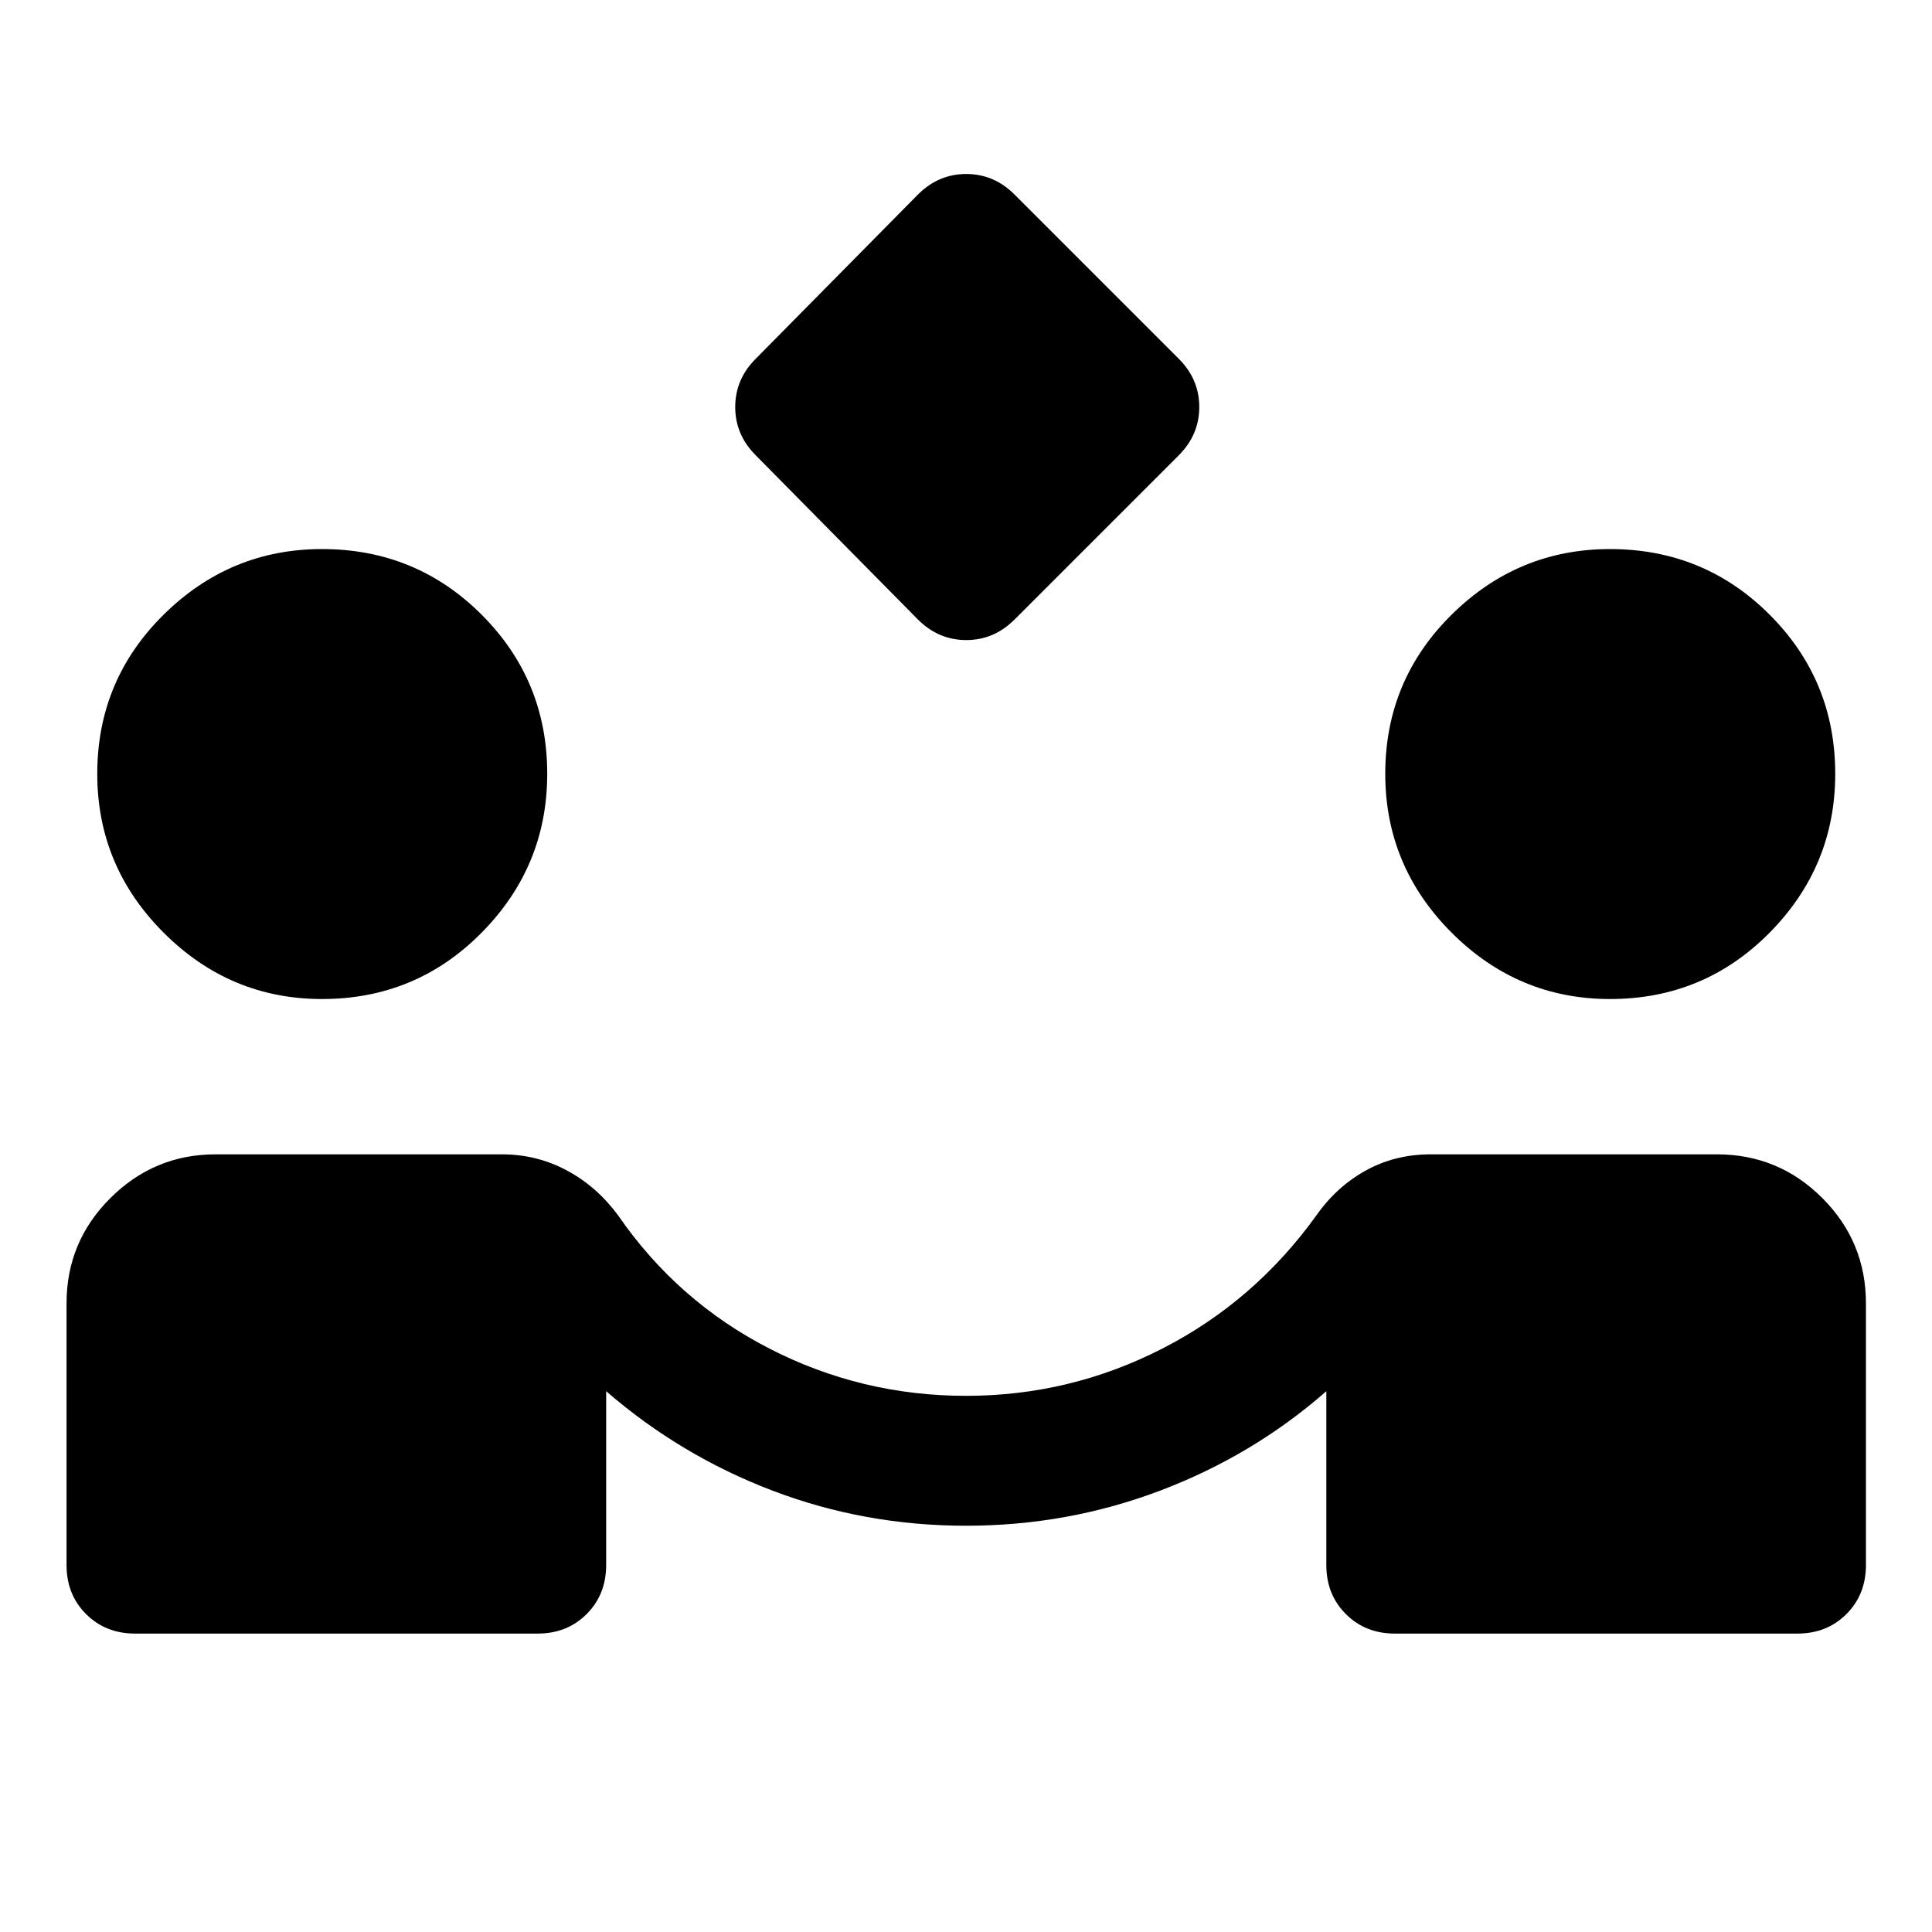 <svg xmlns="http://www.w3.org/2000/svg" width="48" height="48" viewBox="0 -960 960 960"><path d="m456.13-652.152-80.608-81.609q-10.196-10.196-10.196-23.989 0-13.794 10.196-23.989l80.608-81.609q10.196-10.196 23.99-10.196 13.793 0 23.989 10.196l81.608 81.609q10.196 10.195 10.196 23.989 0 13.793-10.196 23.989l-81.608 81.609q-10.196 10.195-23.989 10.195-13.794 0-23.99-10.195Zm-389 503.87q-14.674 0-24.37-9.696-9.695-9.696-9.695-24.37v-130q0-30.674 21.815-52.369 21.816-21.696 52.25-21.696h142.196q17.478 0 32.38 8.022 14.903 8.021 25.424 22.304 29.479 42.717 75.196 66.196 45.717 23.478 97.674 23.478 51.717 0 97.554-23.478 45.837-23.479 76.555-66.196 10.043-14.283 24.565-22.304 14.522-8.022 32.239-8.022h142.196q30.674 0 52.369 21.696 21.696 21.695 21.696 52.369v130q0 14.674-9.696 24.37-9.695 9.696-24.369 9.696h-200q-14.674 0-24.37-9.696-9.696-9.696-9.696-24.37v-86.369q-36.239 31.804-82.38 49.326-46.141 17.522-96.663 17.522-50.283 0-96.043-17.403-45.761-17.402-82.761-49.445v86.369q0 14.674-9.696 24.37-9.696 9.696-24.37 9.696h-200ZM160-463.587q-45.717 0-78.696-32.978-32.978-32.979-32.978-78.935 0-46.478 32.978-79.076 32.979-32.598 78.696-32.598 46.717 0 79.315 32.598t32.598 79.076q0 45.956-32.598 78.935-32.598 32.978-79.315 32.978Zm640 0q-45.717 0-78.696-32.978-32.978-32.979-32.978-78.935 0-46.478 32.978-79.076 32.979-32.598 78.696-32.598 46.717 0 79.315 32.598t32.598 79.076q0 45.956-32.598 78.935-32.598 32.978-79.315 32.978Z"/></svg>
